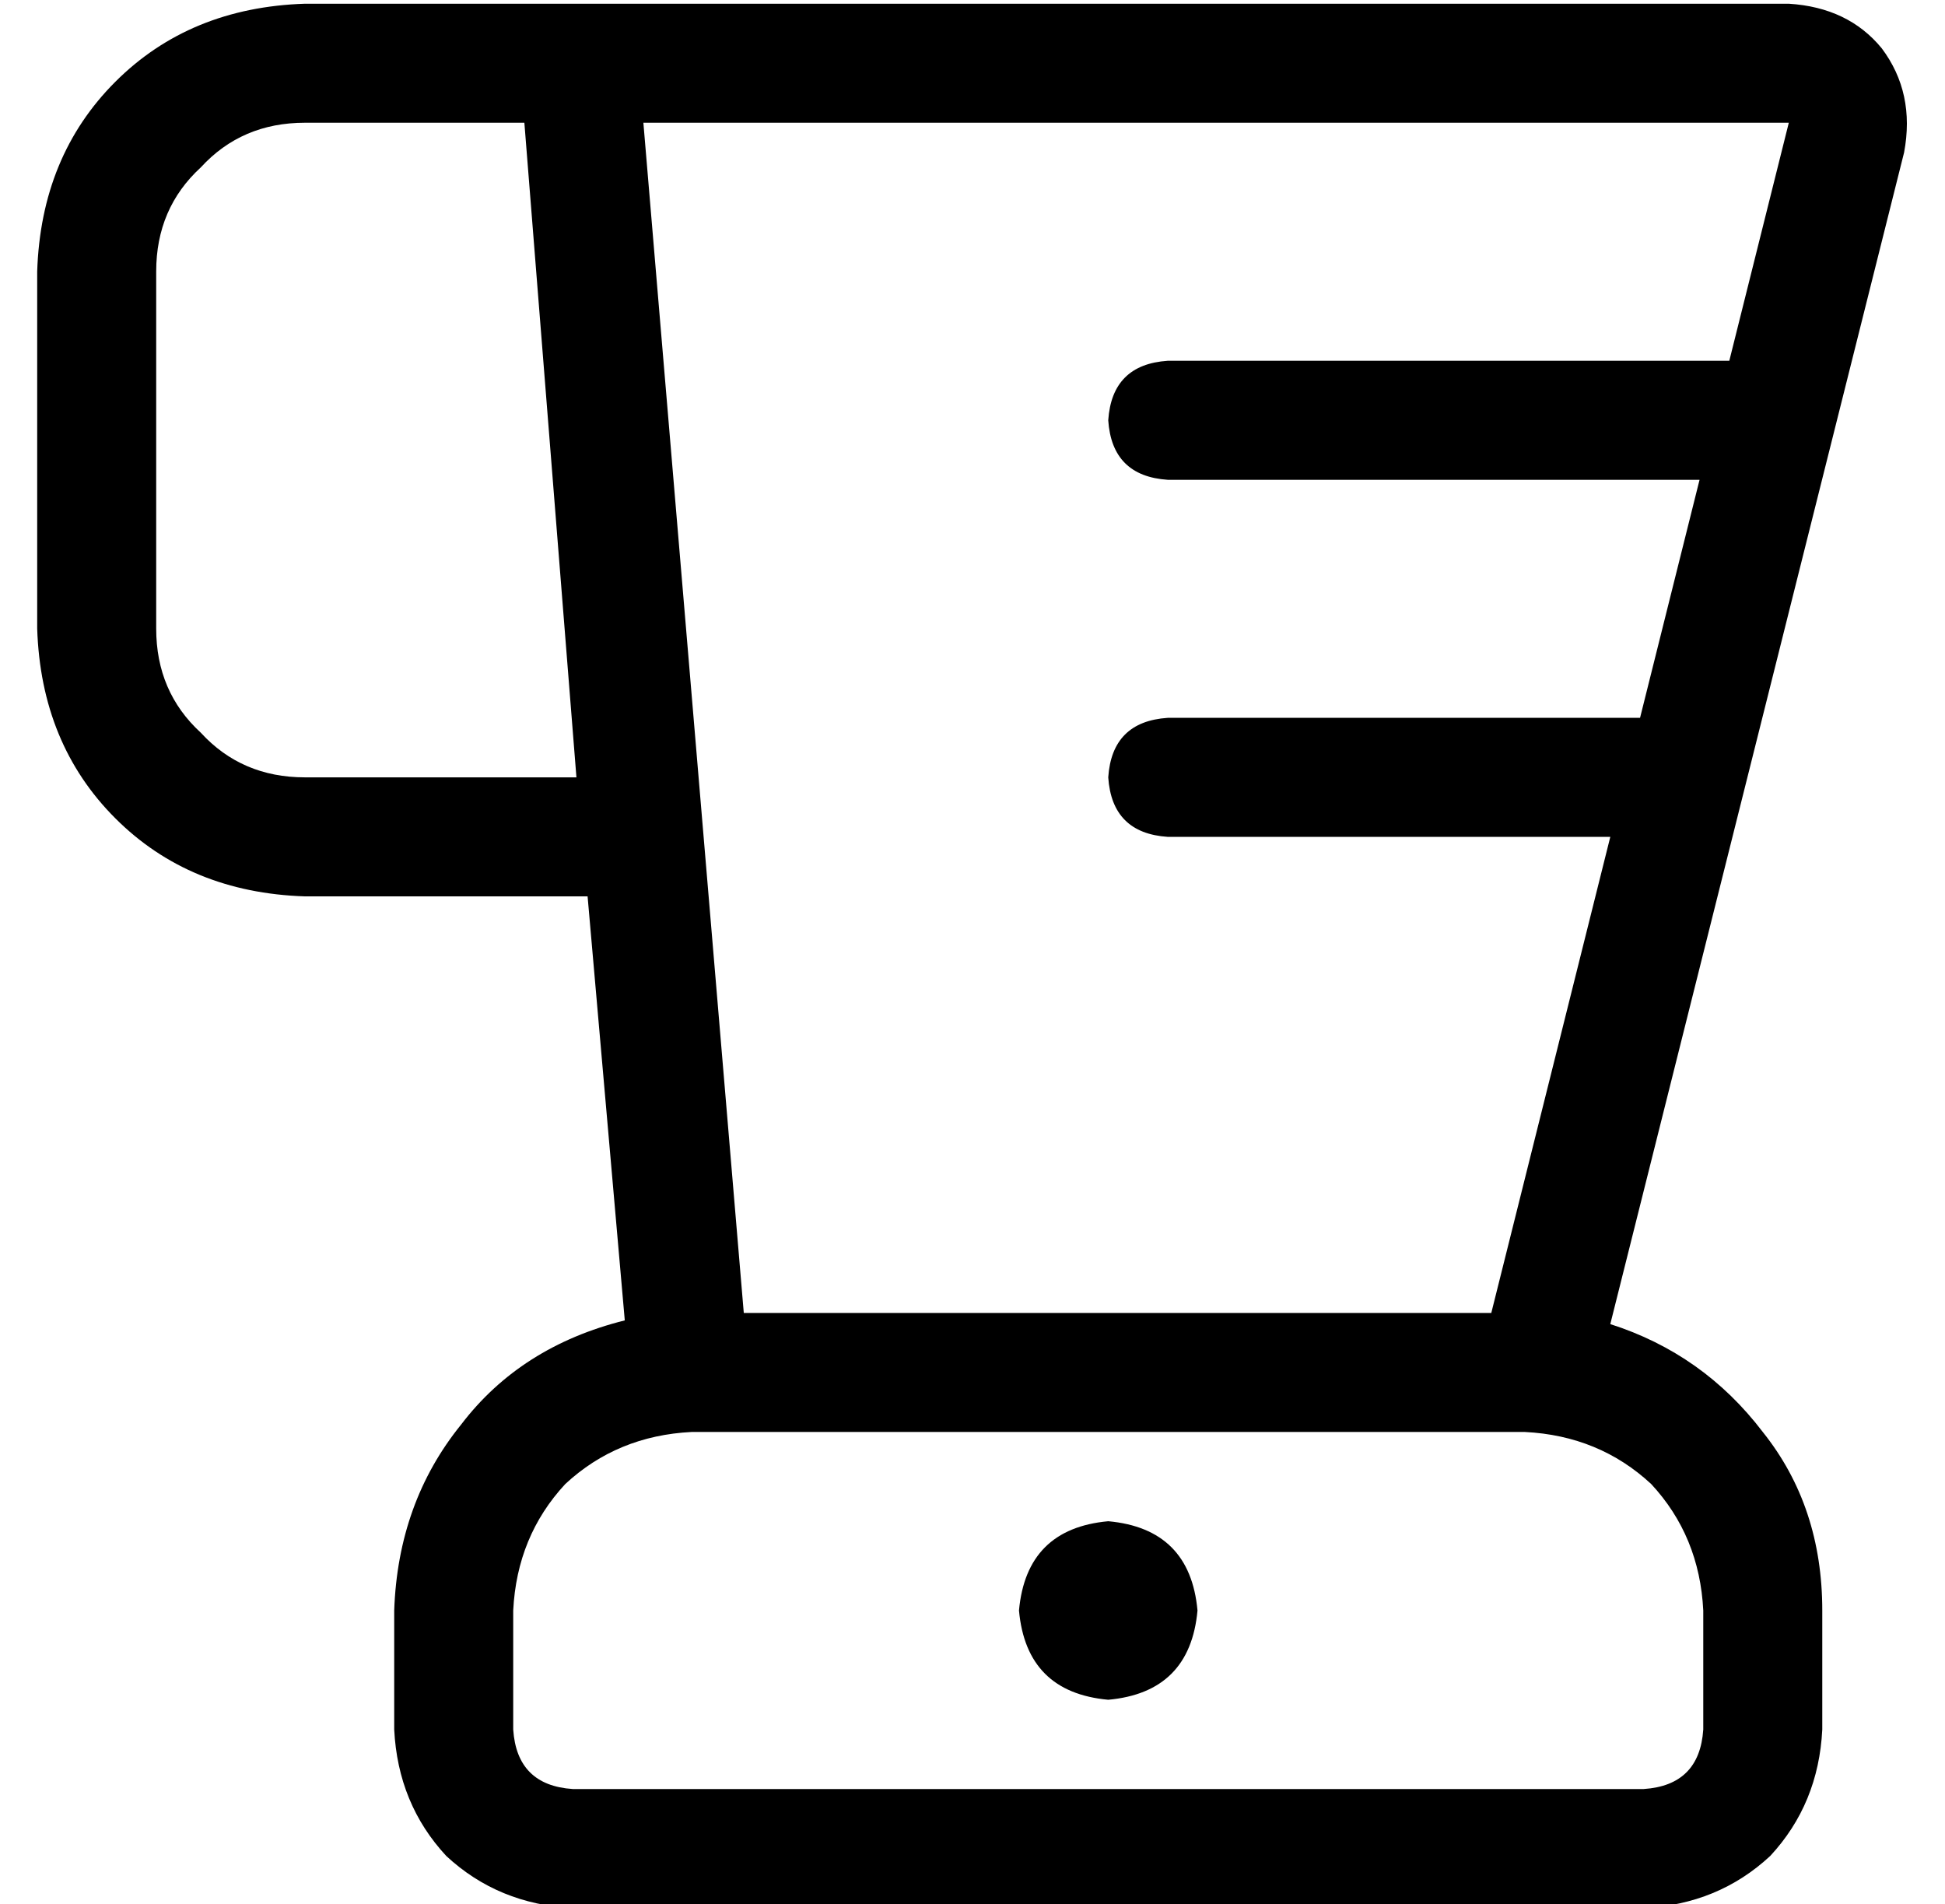 <?xml version="1.0" standalone="no"?>
<!DOCTYPE svg PUBLIC "-//W3C//DTD SVG 1.1//EN" "http://www.w3.org/Graphics/SVG/1.1/DTD/svg11.dtd" >
<svg xmlns="http://www.w3.org/2000/svg" xmlns:xlink="http://www.w3.org/1999/xlink" version="1.1" viewBox="-10 -40 523 512">
   <path fill="currentColor"
d="M0 33q1 -31 21 -51v0v0q20 -20 51 -21h56h343q16 1 25 12q9 12 6 28l-79 315v0q25 8 41 29q16 20 16 48v32v0q-1 20 -14 34q-14 13 -34 14h-288v0q-20 -1 -34 -14q-13 -14 -14 -34v-32v0q1 -29 18 -50q16 -21 44 -28l-10 -114v0h-76v0q-31 -1 -51 -21t-21 -51v-96v0z
M128 393v32v-32v32q1 15 16 16h288v0q15 -1 16 -16v-32v0q-1 -20 -14 -34q-14 -13 -34 -14h-224v0q-20 1 -34 14q-13 14 -14 34v0zM423 185h-119h119h-119q-15 -1 -16 -16q1 -15 16 -16h127v0l16 -64v0h-143v0q-15 -1 -16 -16q1 -15 16 -16h151v0l16 -64v0h-308v0l27 320v0
h201v0l32 -128v0zM72 -7q-17 0 -28 12v0v0q-12 11 -12 28v96v0q0 17 12 28q11 12 28 12h73v0l-14 -176v0h-59v0zM288 369q22 2 24 24q-2 22 -24 24q-22 -2 -24 -24q2 -22 24 -24v0z" />
</svg>
